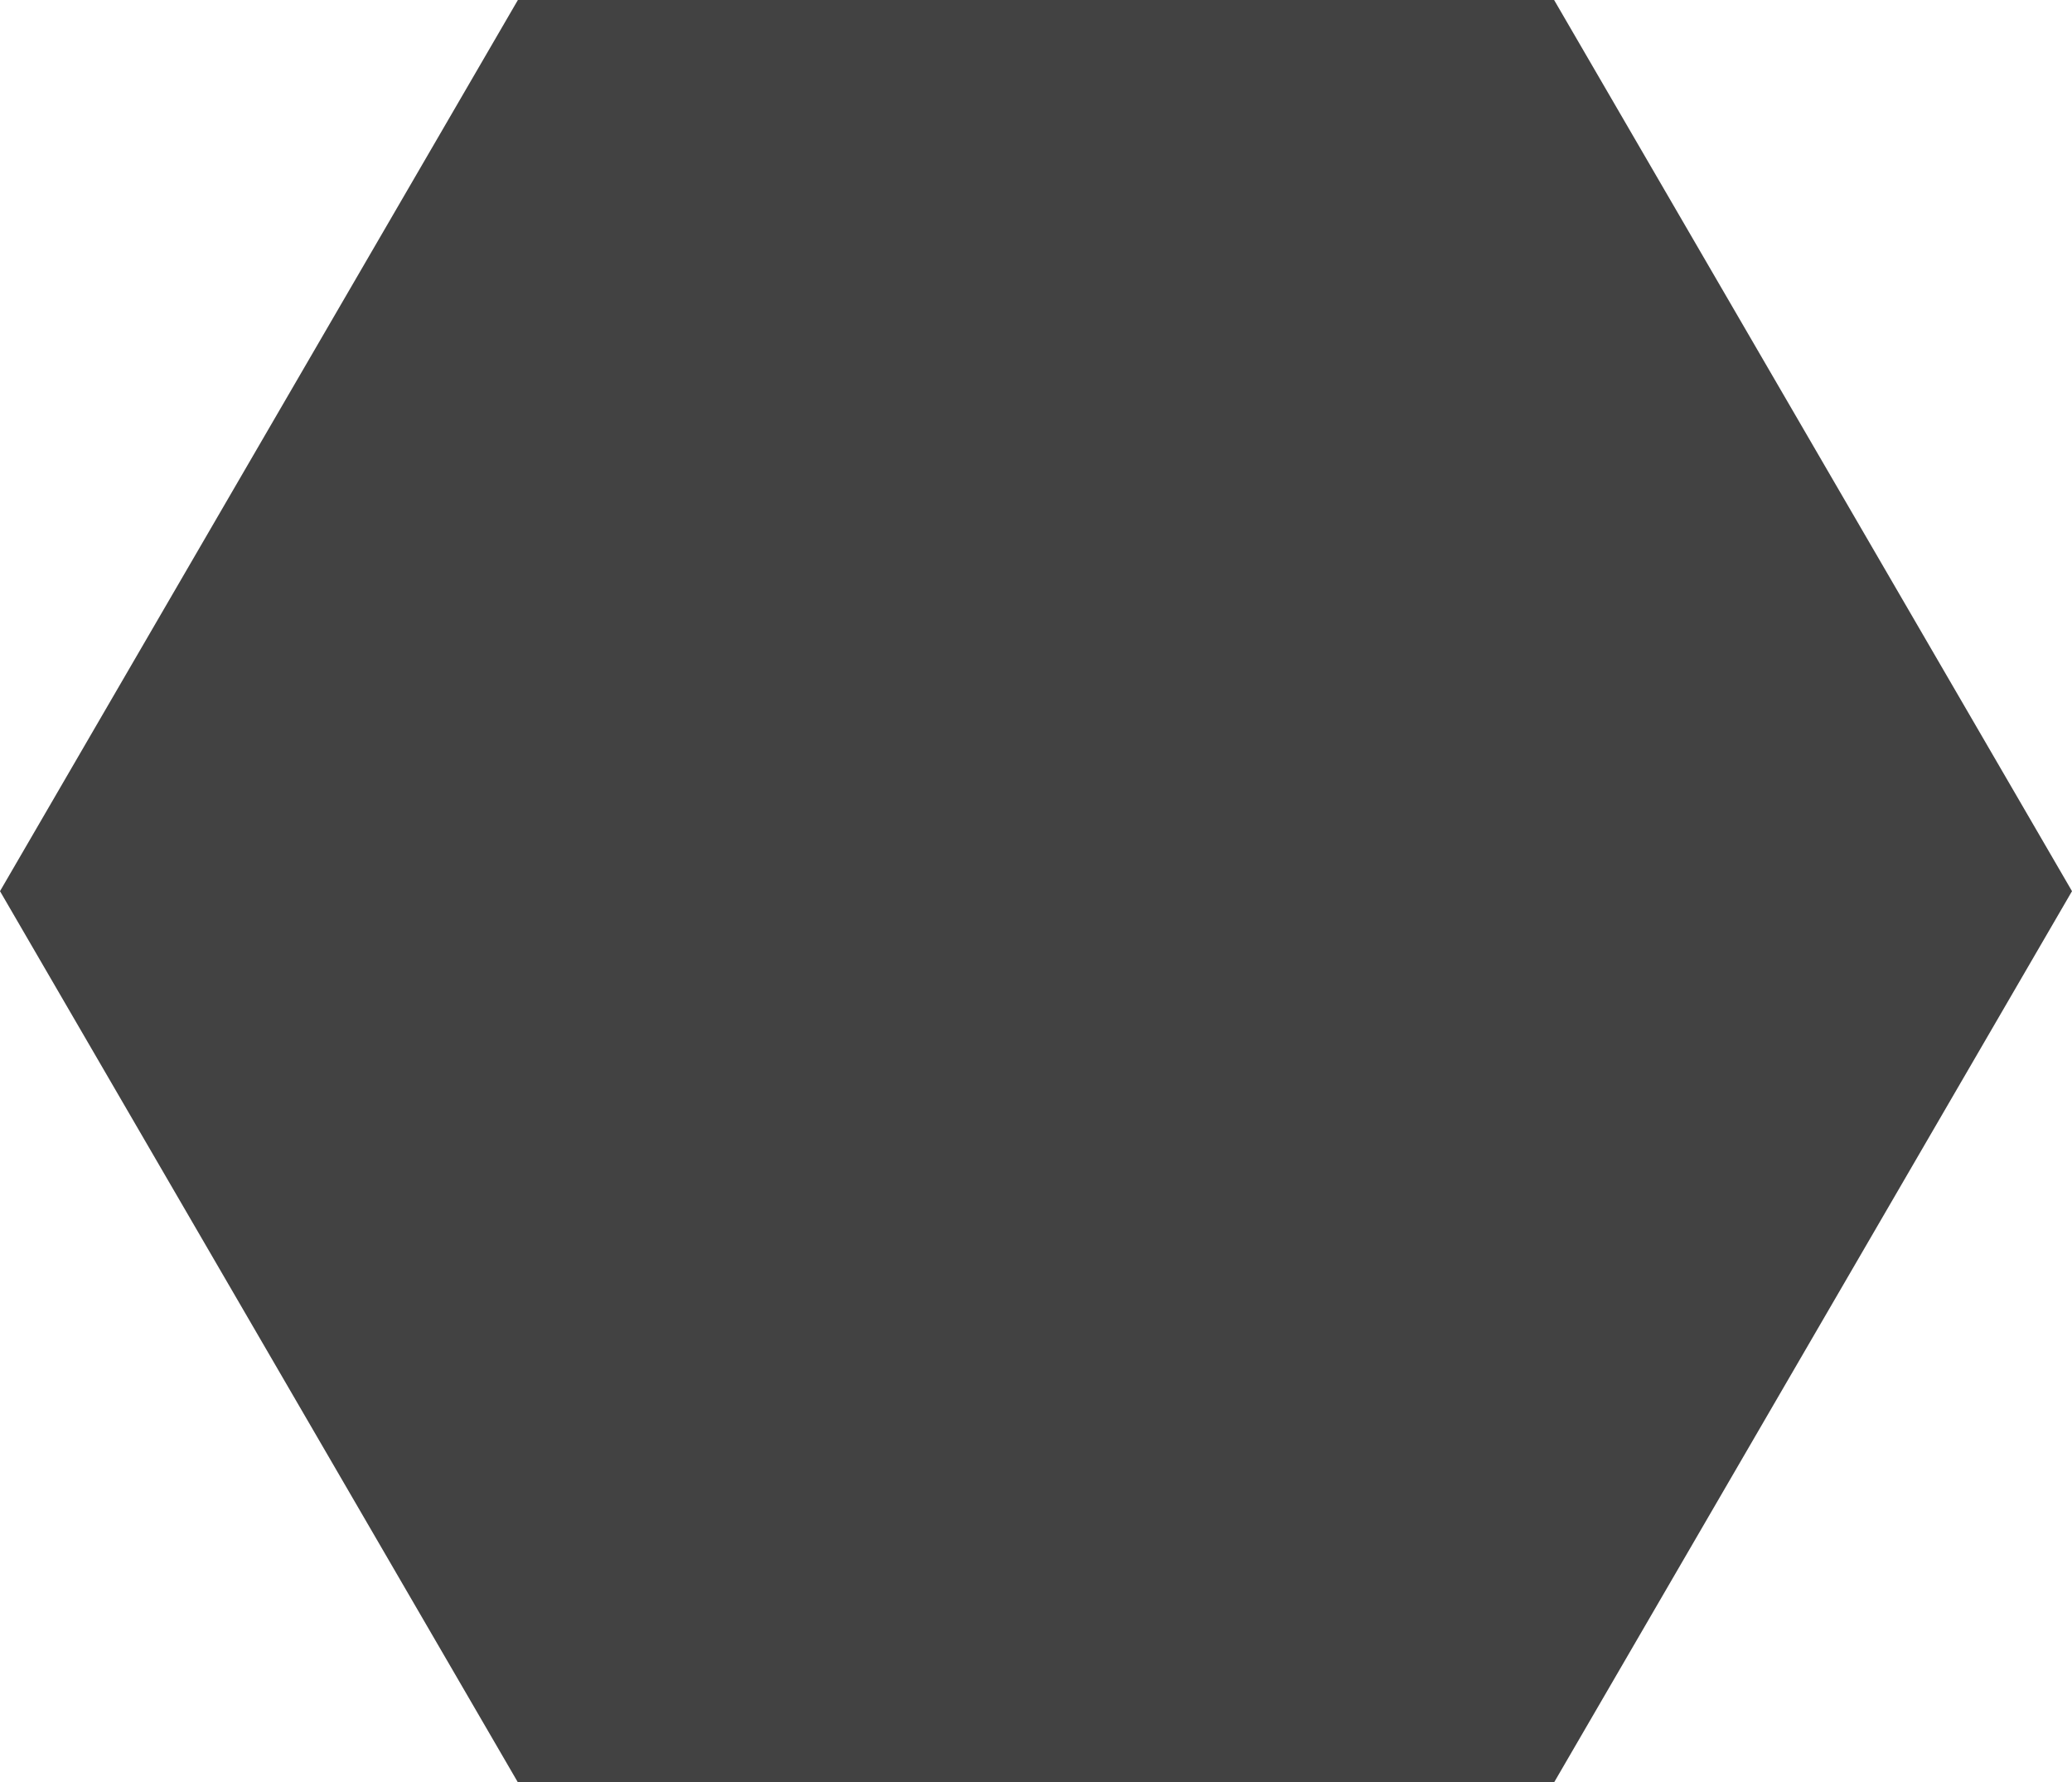 <?xml version="1.0" encoding="UTF-8" standalone="no"?>
<svg
   data-name="Layer 1"
   viewBox="0 0 432.474 372"
   x="0px"
   y="0px"
   version="1.1"
   id="svg12"
   sodipodi:docname="noun_Hexagon_2621059.svg"
   width="432.474"
   height="372"
   inkscape:version="1.1 (ce6663b3b7, 2021-05-25)"
   xmlns:inkscape="http://www.inkscape.org/namespaces/inkscape"
   xmlns:sodipodi="http://sodipodi.sourceforge.net/DTD/sodipodi-0.dtd"
   xmlns="http://www.w3.org/2000/svg"
   xmlns:svg="http://www.w3.org/2000/svg"
   xmlns:rdf="http://www.w3.org/1999/02/22-rdf-syntax-ns#"
   xmlns:cc="http://creativecommons.org/ns#"
   xmlns:dc="http://purl.org/dc/elements/1.1/">
  <defs
     id="defs16" />
  <sodipodi:namedview
     id="namedview14"
     pagecolor="#757575"
     bordercolor="#757575"
     borderopacity="1"
     fill="#757575"
     inkscape:pageshadow="0"
     inkscape:pageopacity="0"
     inkscape:pagecheckerboard="0"
     showgrid="false"
     fit-margin-top="0"
     fit-margin-left="0"
     fit-margin-right="0"
     fit-margin-bottom="0"
     inkscape:zoom="1.00625"
     inkscape:cx="216.14907"
     inkscape:cy="249.93789"
     inkscape:window-width="1920"
     inkscape:window-height="1016"
     inkscape:window-x="0"
     inkscape:window-y="27"
     inkscape:window-maximized="1"
     inkscape:current-layer="g6" />
  <title
     id="title2">Hexagon</title>
  <g
     data-name="Group"
     id="g6"
     transform="translate(-39.763,-70)">
    <polygon data-name="Path" points="364.142,70 147.858,70 39.763,256 147.858,442 364.142,442 472.237,256 " id="polygon4" style="fill:#424242" />
  </g>
</svg>
